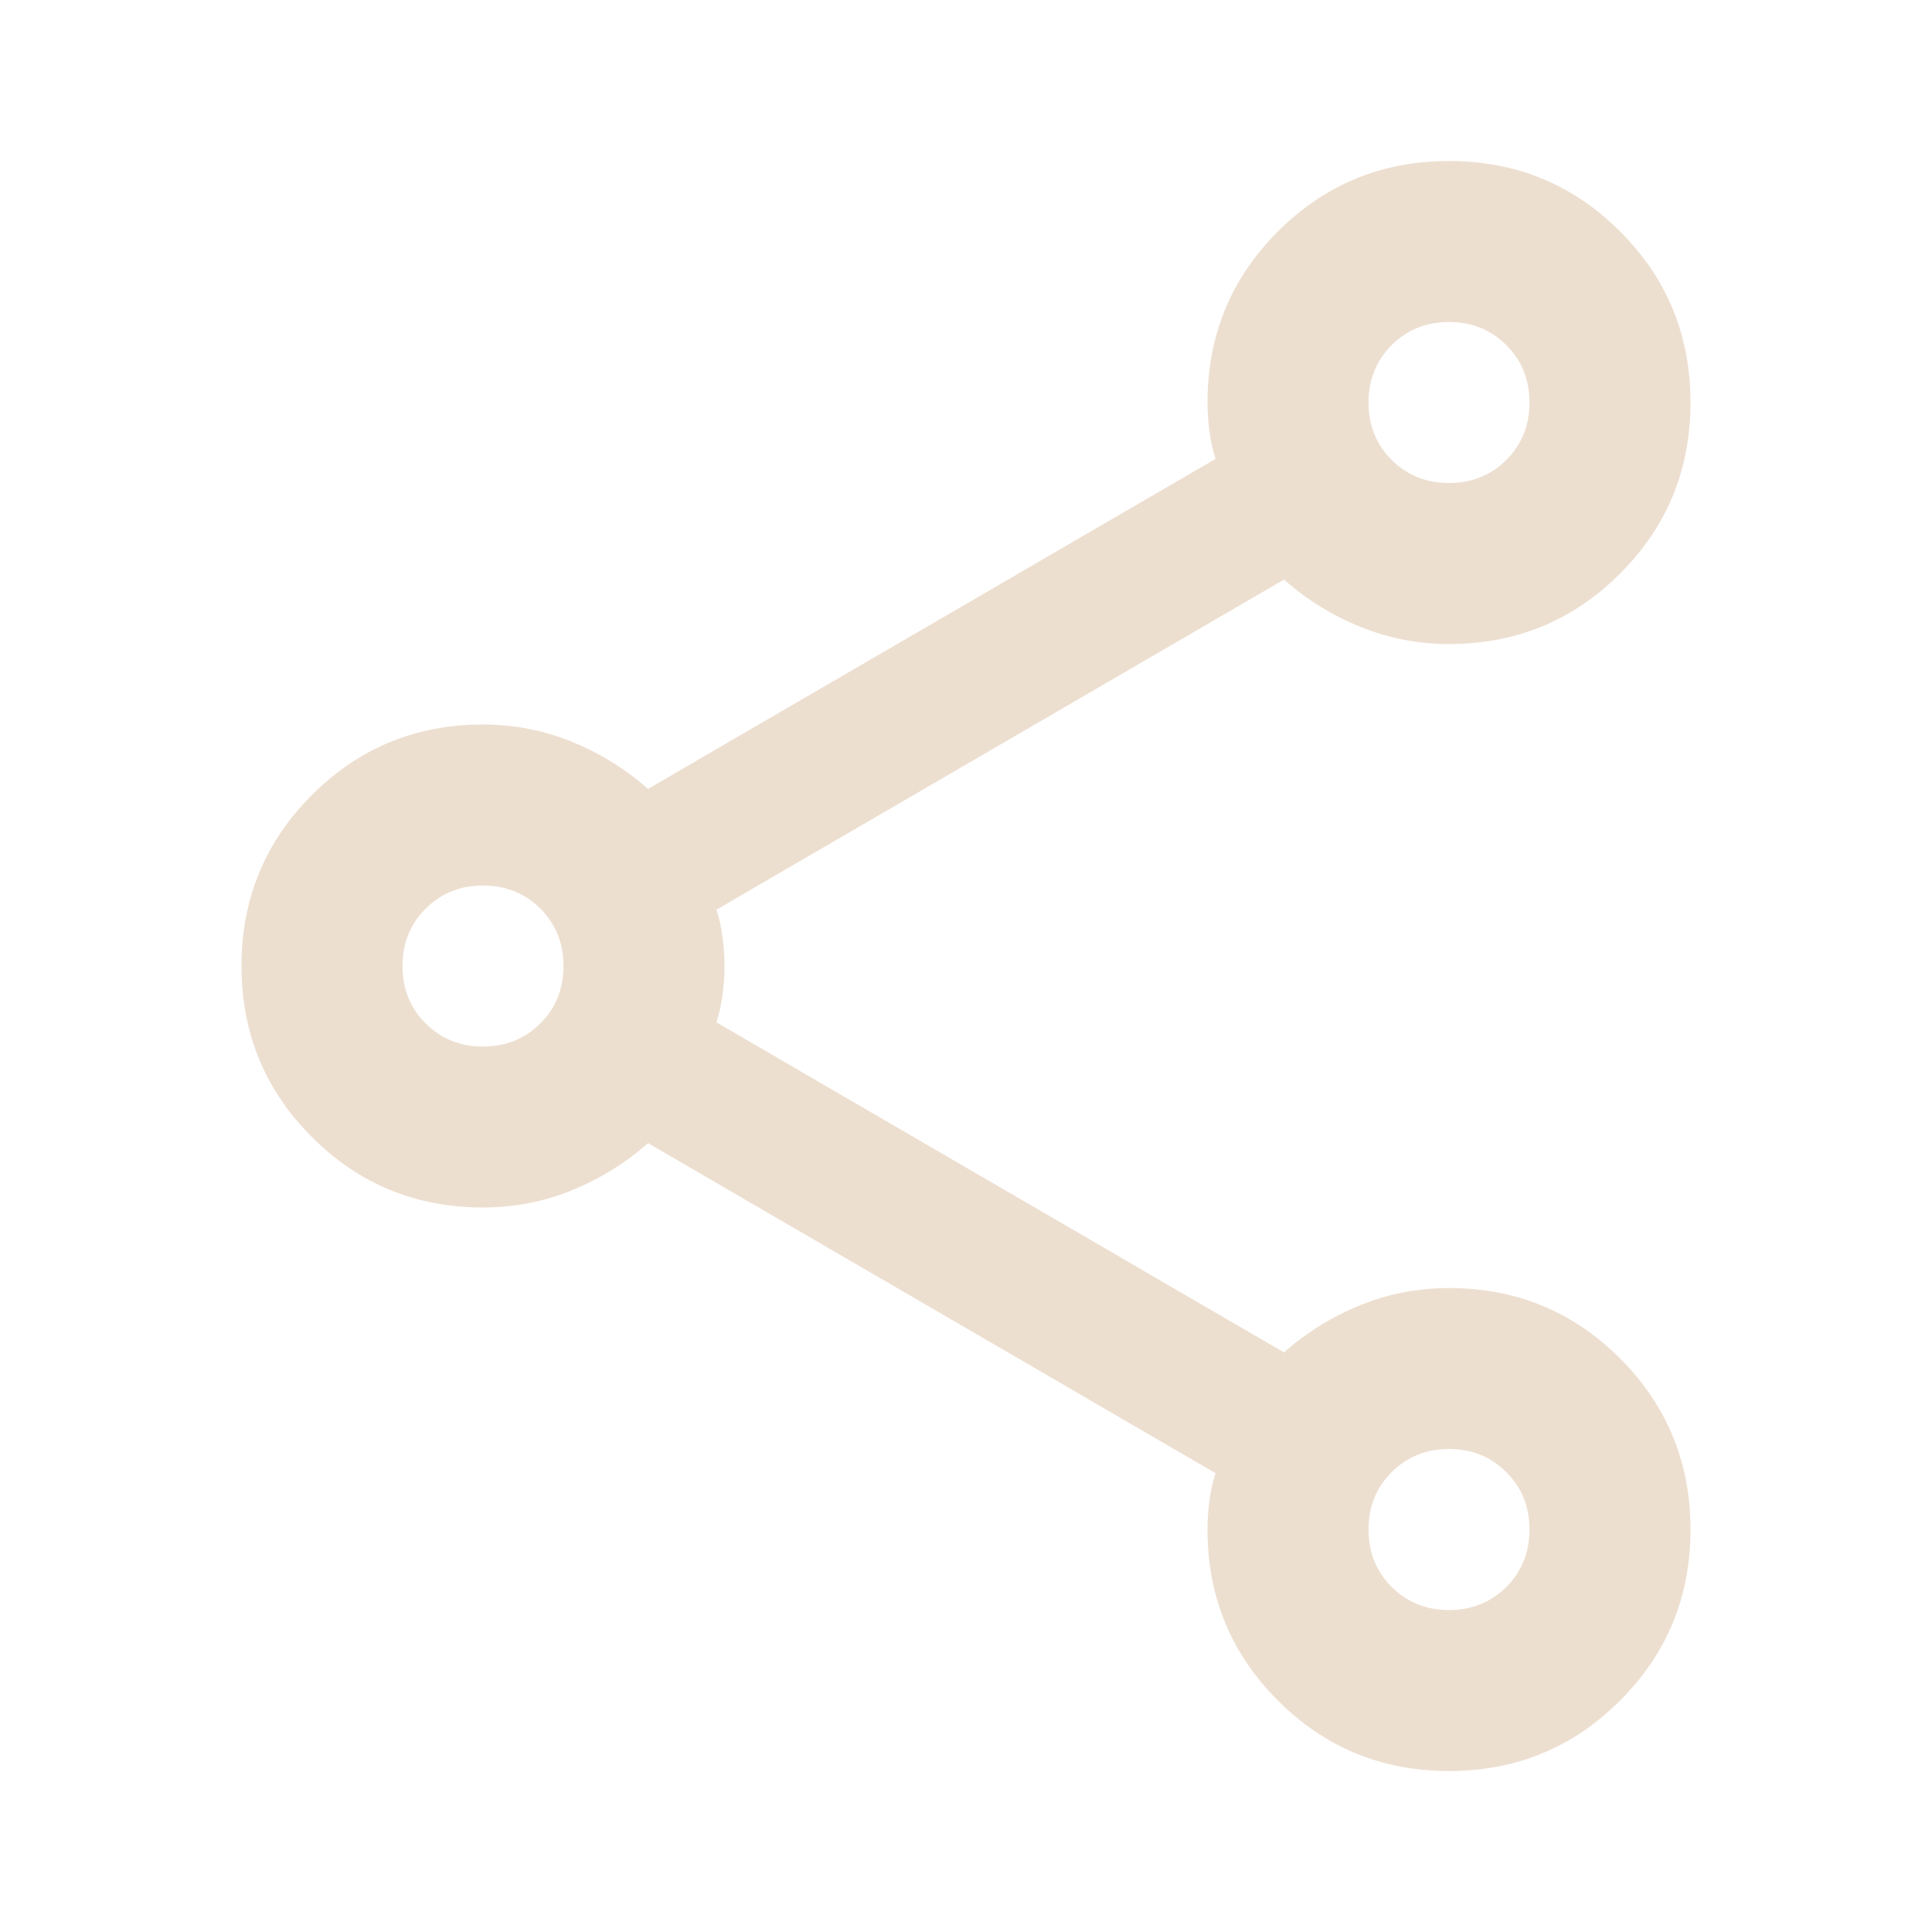<svg width="29" height="29" viewBox="0 0 29 29" fill="none" xmlns="http://www.w3.org/2000/svg">
<mask id="mask0_71_592" style="mask-type:alpha" maskUnits="userSpaceOnUse" x="0" y="0" width="29" height="29">
<rect width="29" height="29" fill="#D9D9D9"/>
</mask>
<g mask="url(#mask0_71_592)">
<path d="M21.75 26.584C20.743 26.584 19.887 26.231 19.182 25.526C18.477 24.822 18.125 23.966 18.125 22.959C18.125 22.818 18.135 22.672 18.155 22.521C18.175 22.37 18.206 22.234 18.246 22.113L9.727 17.159C9.385 17.461 9.002 17.697 8.579 17.869C8.156 18.04 7.713 18.125 7.25 18.125C6.243 18.125 5.387 17.773 4.682 17.068C3.977 16.363 3.625 15.507 3.625 14.5C3.625 13.493 3.977 12.637 4.682 11.933C5.387 11.228 6.243 10.875 7.25 10.875C7.713 10.875 8.156 10.961 8.579 11.132C9.002 11.303 9.385 11.54 9.727 11.842L18.246 6.888C18.206 6.767 18.175 6.631 18.155 6.48C18.135 6.329 18.125 6.183 18.125 6.042C18.125 5.035 18.477 4.179 19.182 3.474C19.887 2.769 20.743 2.417 21.75 2.417C22.757 2.417 23.613 2.769 24.318 3.474C25.023 4.179 25.375 5.035 25.375 6.042C25.375 7.049 25.023 7.905 24.318 8.61C23.613 9.315 22.757 9.667 21.75 9.667C21.287 9.667 20.844 9.581 20.421 9.41C19.998 9.239 19.615 9.002 19.273 8.7L10.754 13.655C10.794 13.775 10.825 13.911 10.845 14.062C10.865 14.213 10.875 14.359 10.875 14.5C10.875 14.641 10.865 14.787 10.845 14.938C10.825 15.089 10.794 15.225 10.754 15.346L19.273 20.3C19.615 19.998 19.998 19.762 20.421 19.59C20.844 19.419 21.287 19.334 21.75 19.334C22.757 19.334 23.613 19.686 24.318 20.391C25.023 21.096 25.375 21.952 25.375 22.959C25.375 23.966 25.023 24.822 24.318 25.526C23.613 26.231 22.757 26.584 21.75 26.584ZM21.75 7.25C22.092 7.25 22.379 7.135 22.611 6.903C22.843 6.671 22.958 6.384 22.958 6.042C22.958 5.7 22.843 5.413 22.611 5.181C22.379 4.949 22.092 4.834 21.75 4.834C21.408 4.834 21.121 4.949 20.889 5.181C20.657 5.413 20.542 5.7 20.542 6.042C20.542 6.384 20.657 6.671 20.889 6.903C21.121 7.135 21.408 7.25 21.75 7.25ZM7.25 15.709C7.592 15.709 7.879 15.593 8.111 15.361C8.343 15.13 8.458 14.843 8.458 14.5C8.458 14.158 8.343 13.871 8.111 13.639C7.879 13.408 7.592 13.292 7.25 13.292C6.908 13.292 6.621 13.408 6.389 13.639C6.157 13.871 6.042 14.158 6.042 14.5C6.042 14.843 6.157 15.13 6.389 15.361C6.621 15.593 6.908 15.709 7.25 15.709ZM21.75 24.167C22.092 24.167 22.379 24.051 22.611 23.82C22.843 23.588 22.958 23.301 22.958 22.959C22.958 22.616 22.843 22.329 22.611 22.098C22.379 21.866 22.092 21.75 21.75 21.75C21.408 21.75 21.121 21.866 20.889 22.098C20.657 22.329 20.542 22.616 20.542 22.959C20.542 23.301 20.657 23.588 20.889 23.82C21.121 24.051 21.408 24.167 21.75 24.167Z" fill="#EDDFD0"/>
</g>
</svg>
